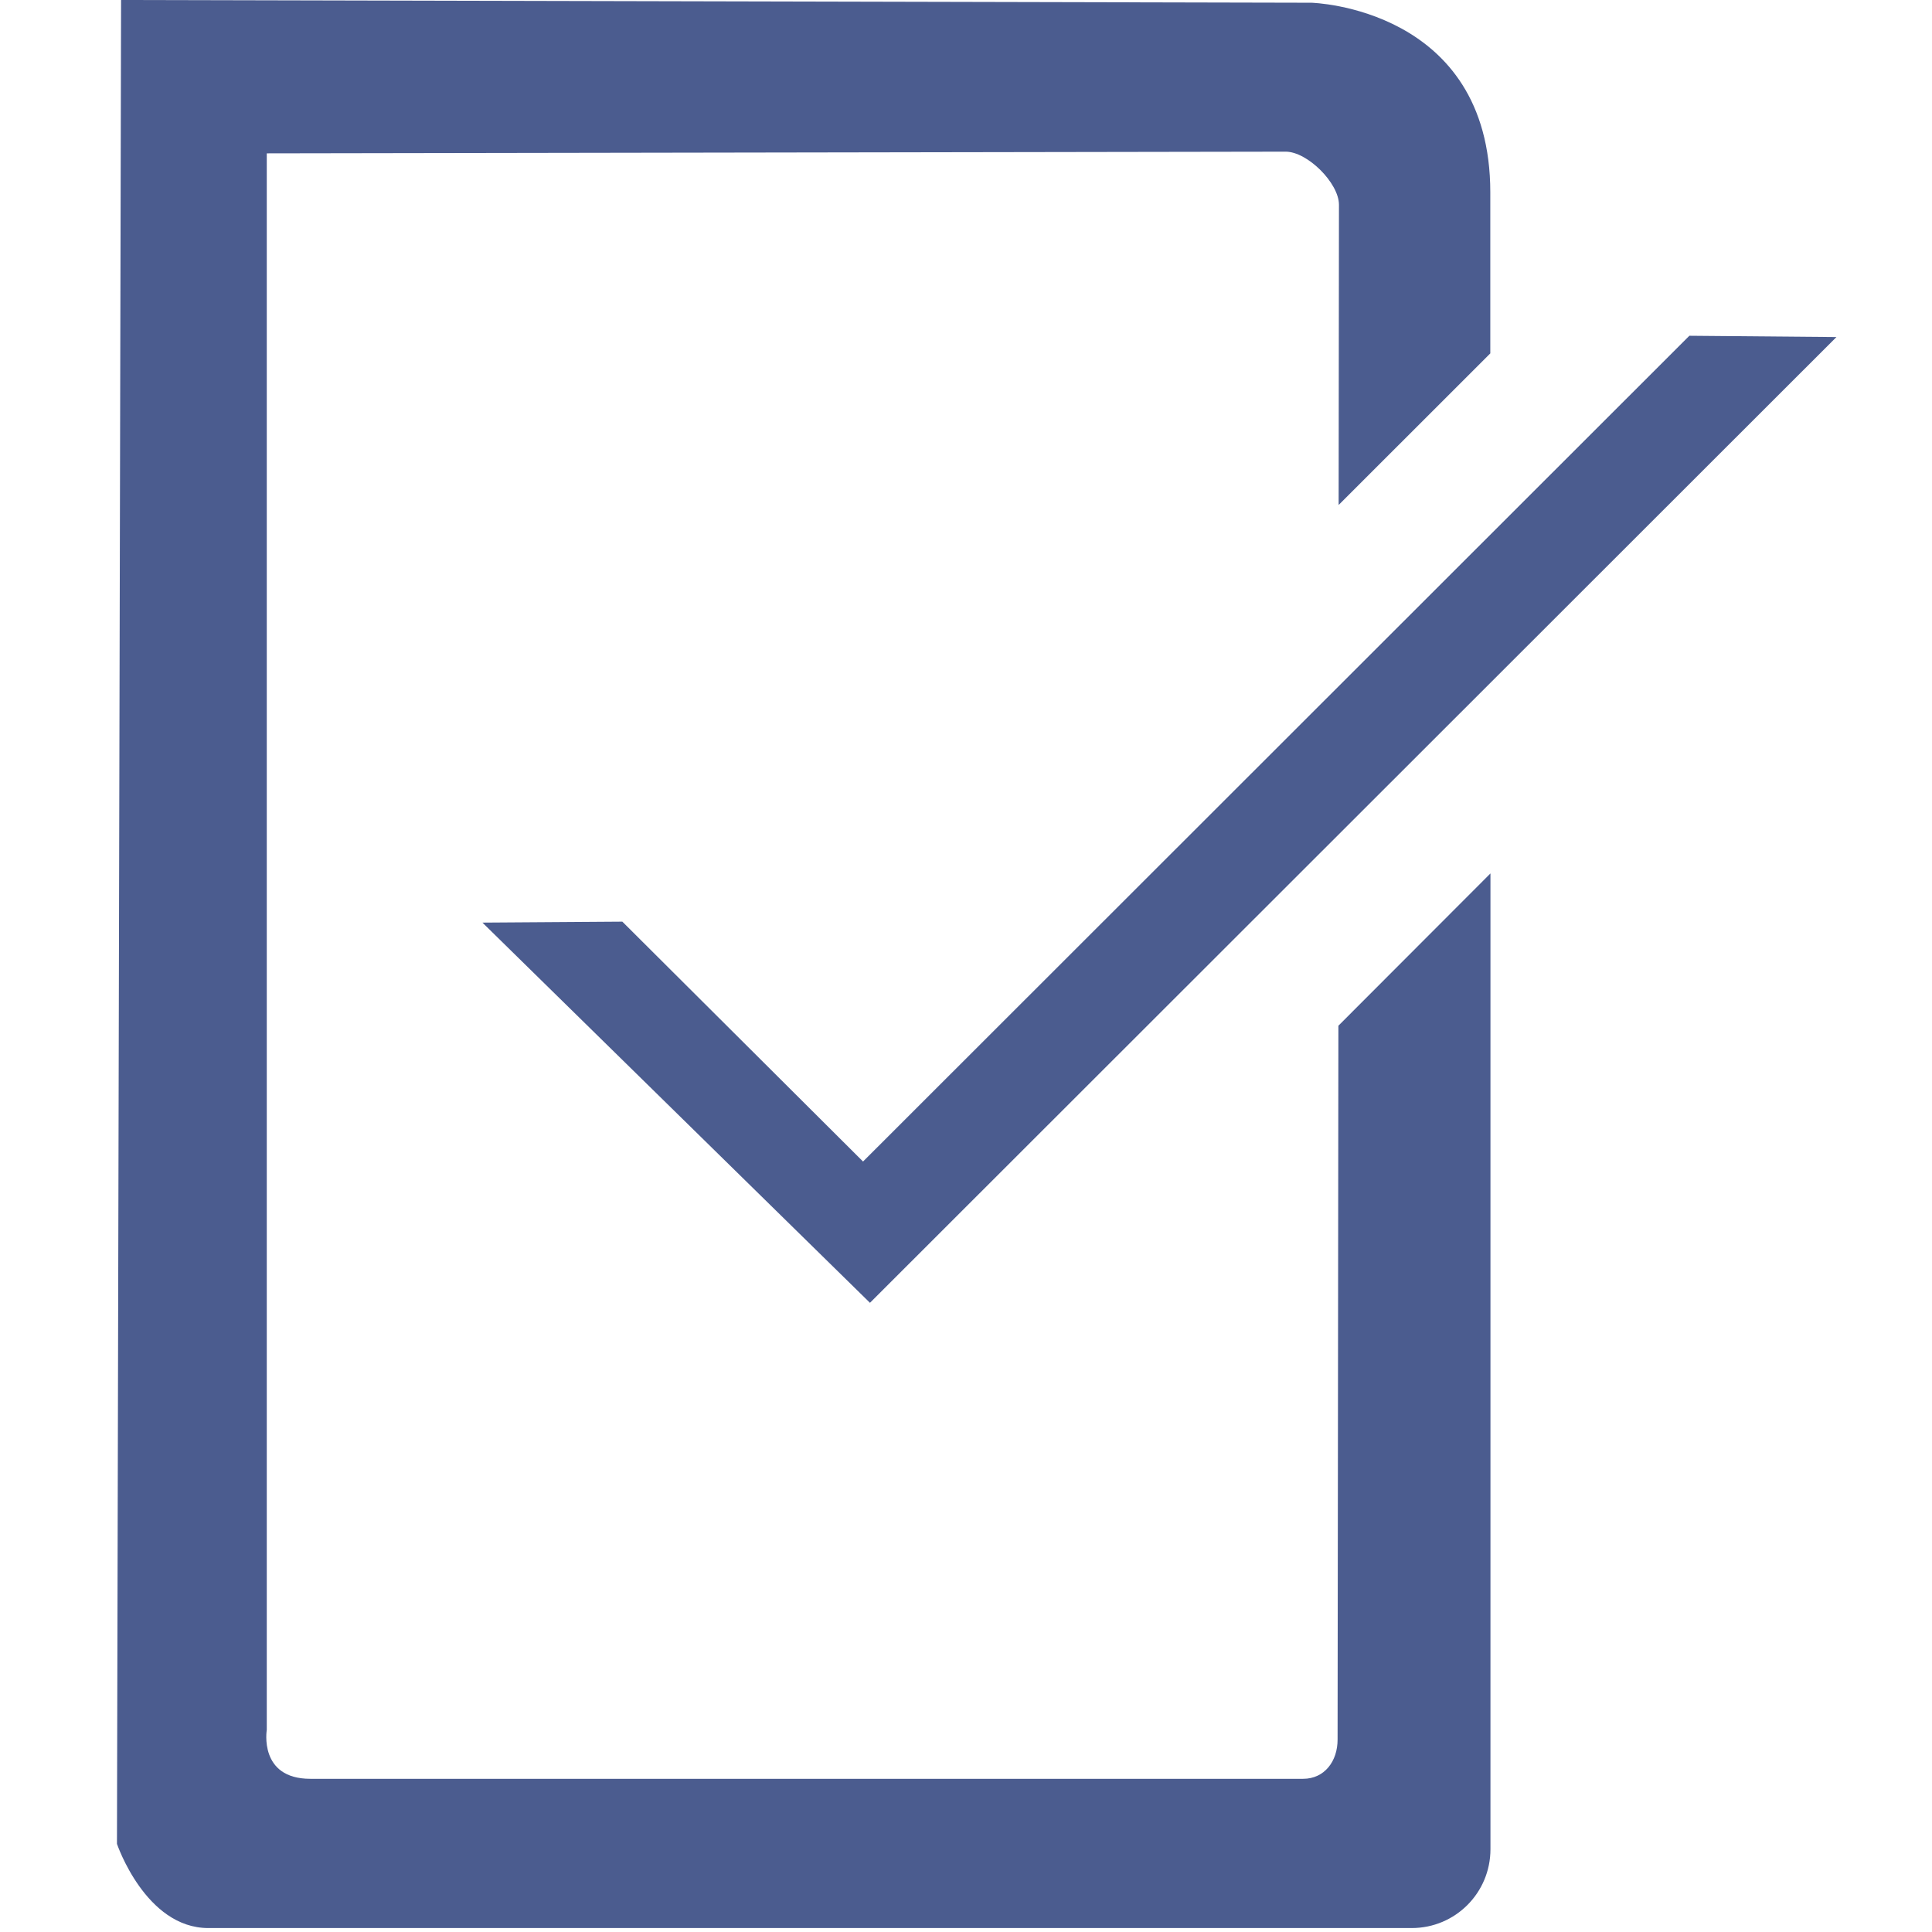 <?xml version="1.0" encoding="utf-8"?>
<!-- Generator: Adobe Illustrator 15.1.0, SVG Export Plug-In . SVG Version: 6.00 Build 0)  -->
<svg version="1.2" baseProfile="tiny" id="Шар_1"
	 xmlns="http://www.w3.org/2000/svg" xmlns:xlink="http://www.w3.org/1999/xlink" x="0px" y="0px" width="24px" height="24px"
	 viewBox="0 0 24 24" xml:space="preserve">
<g>
	<path fill="#4b5c8f" d="M16.629,6.273l0.004-3.729c0-0.27-0.392-0.66-0.662-0.66L3.314,1.905v19.584c0,0-0.103,0.608,0.541,0.608
		c0.358,0,12.333,0,12.333,0c0.265,0,0.429-0.218,0.428-0.489l0.01-8.866l1.889-1.892v12.121c0,0.543-0.437,0.98-0.978,0.98
		c0,0-13.552,0-14.949,0c-0.781,0-1.135-1.046-1.135-1.046L1.504,0l14.788,0.034c0,0,2.221,0.058,2.221,2.356v2L16.629,6.273
		L16.629,6.273z"/>
	<polygon fill="#4b5c8f" points="10.721,14.429 7.731,11.449 5.993,11.461 10.807,16.184 22.813,4.187 20.986,4.171 	"/>
</g>
</svg>
